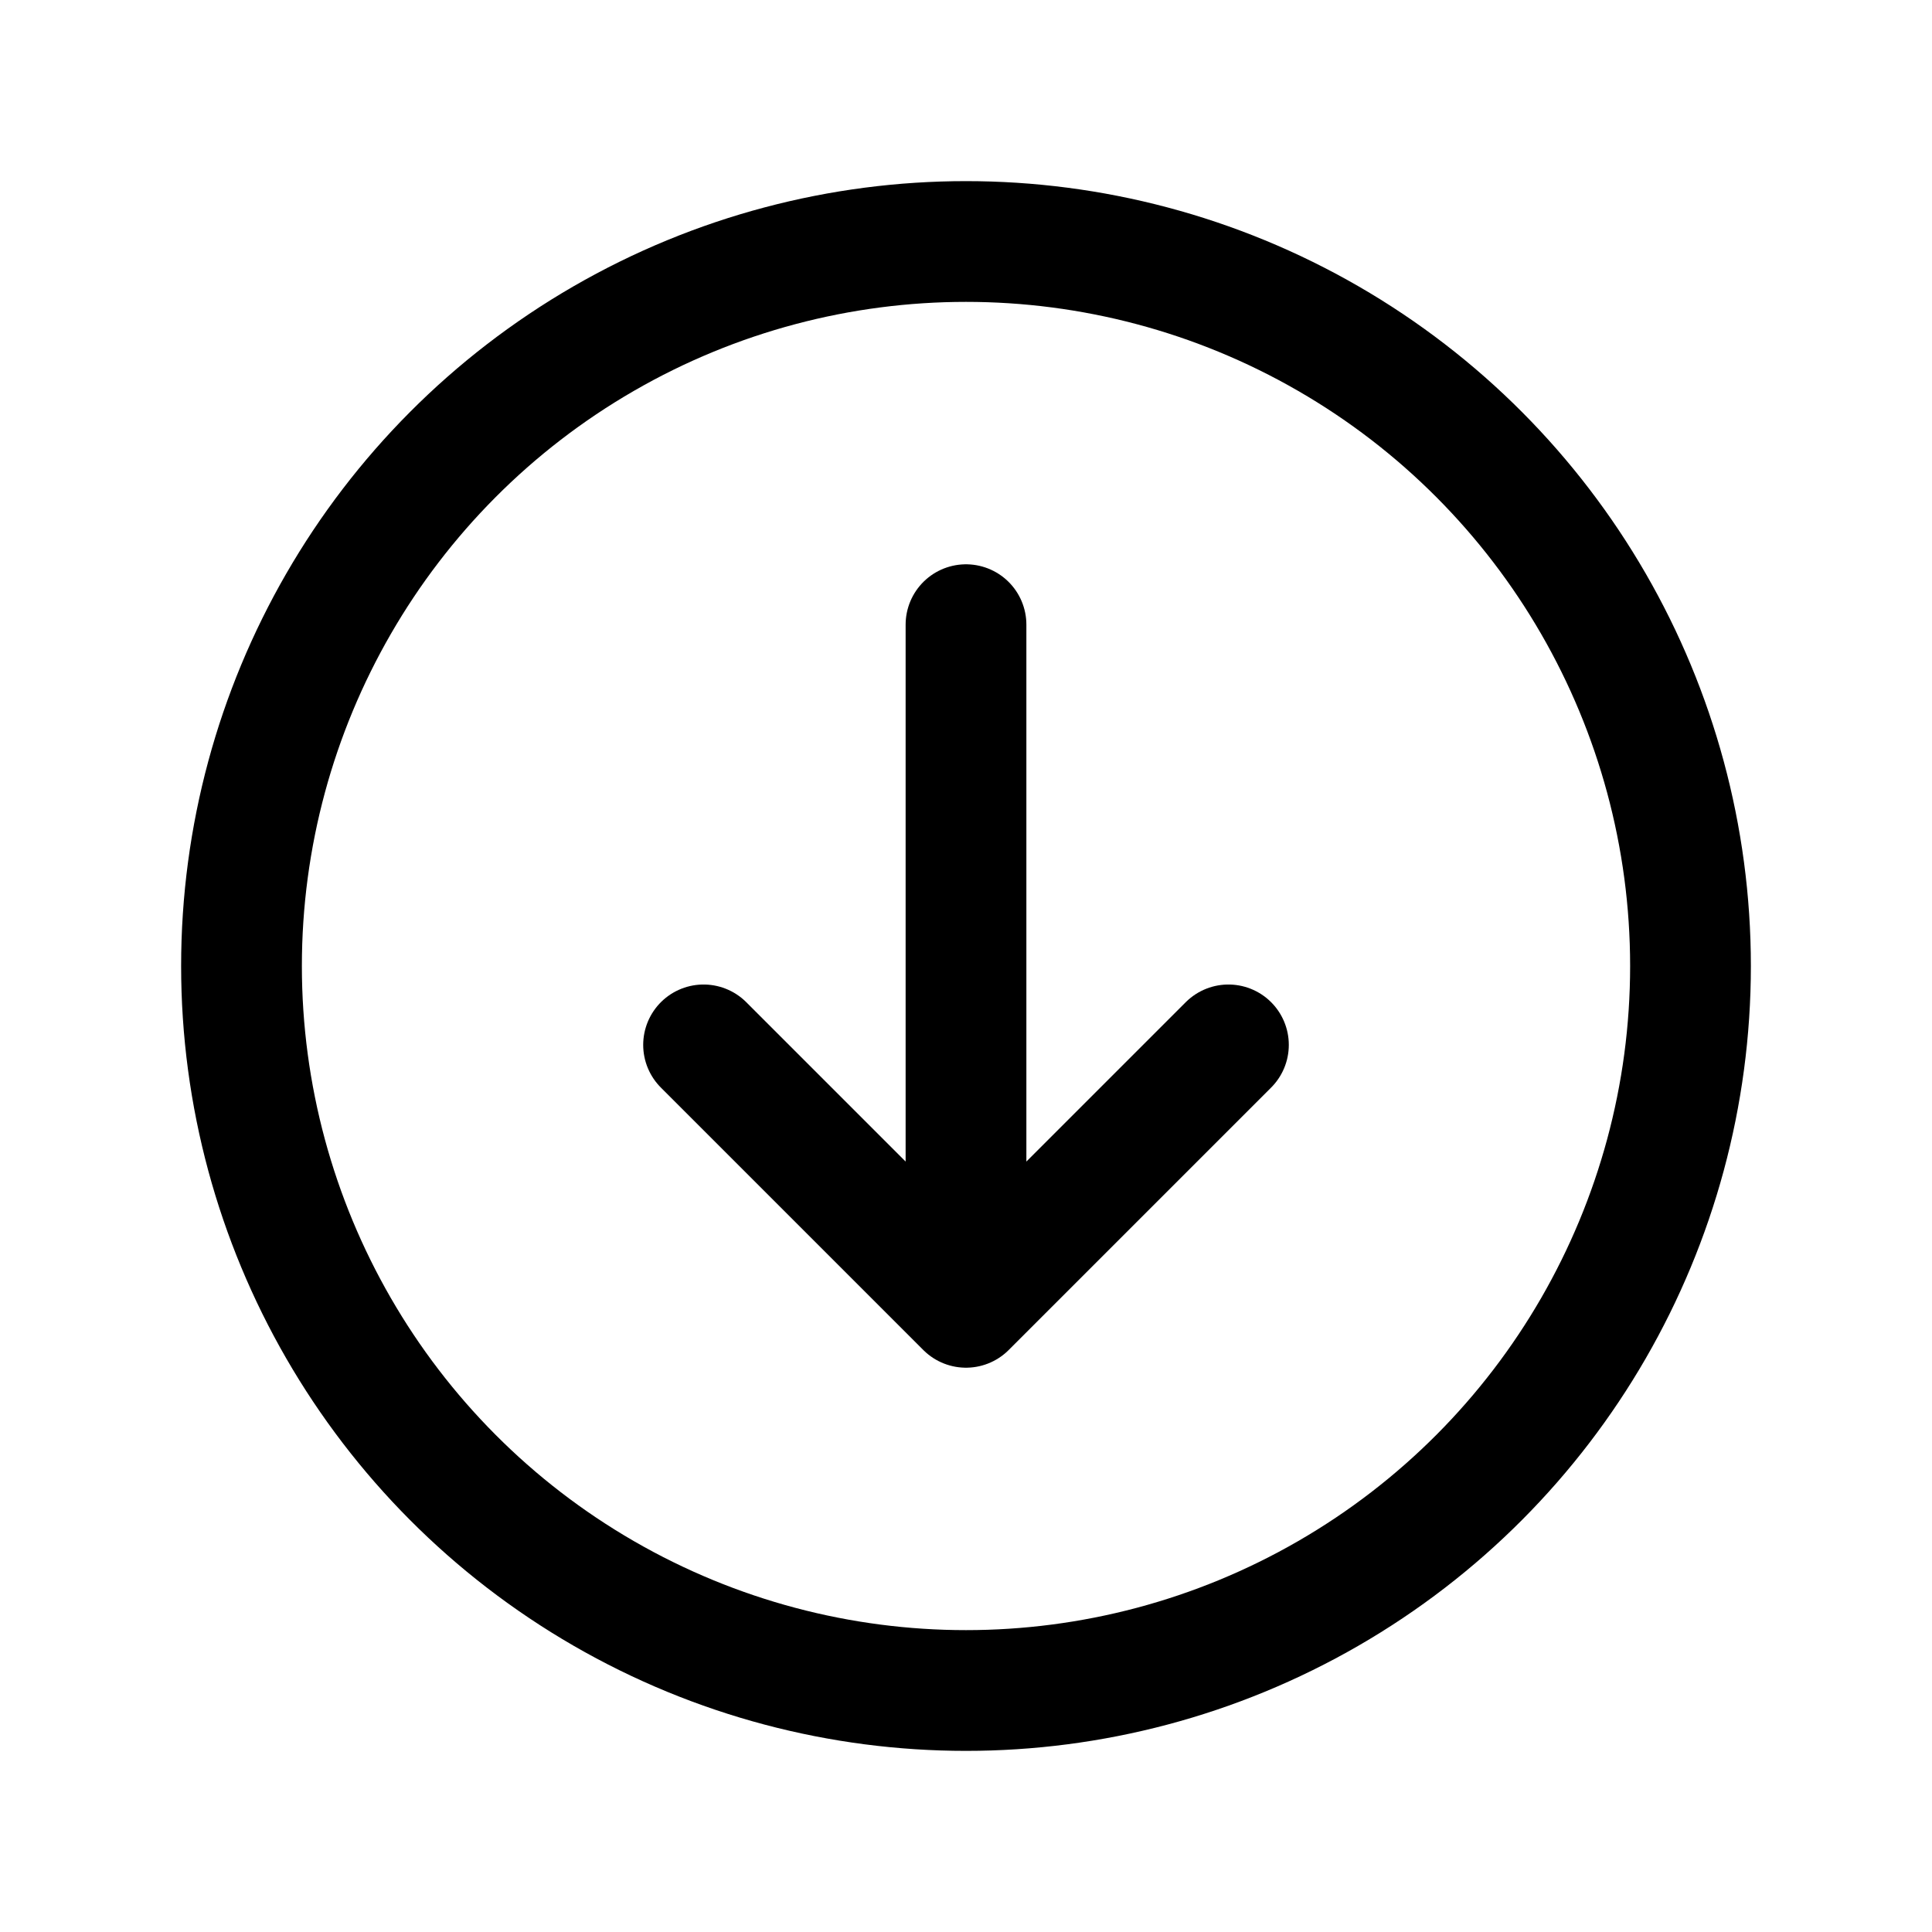 <svg xmlns="http://www.w3.org/2000/svg" width="24" height="24" viewBox="0 0 24 24" stroke="currentColor" fill="none" stroke-linecap="round" stroke-width="1.5" stroke-linejoin="round" stroke-align="center" ><polyline  points="15.26 12.98 12 16.24 8.74 12.98 12 16.24 12 7.76"/><circle  cx="12" cy="12" r="9"/></svg>